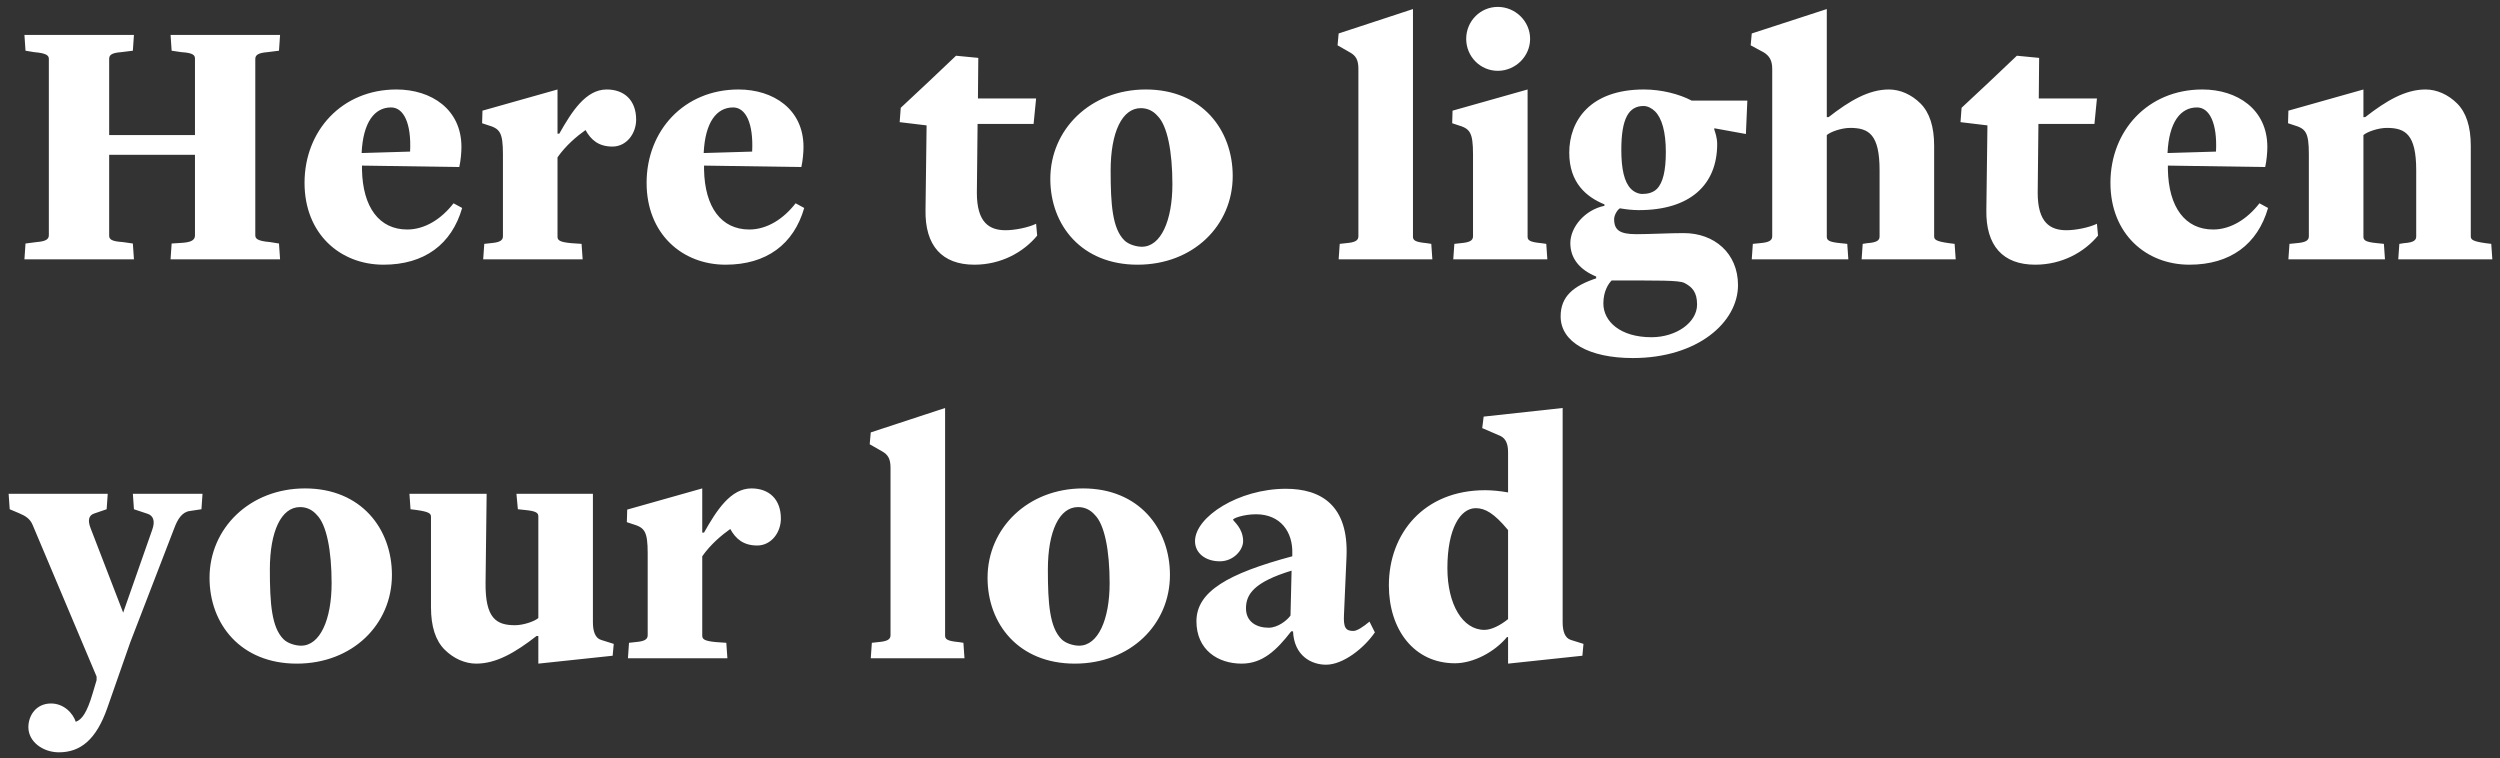 <svg width="100%" height="100%" viewBox="0 0 188 57" fill="none" xmlns="http://www.w3.org/2000/svg" preserveAspectRatio="none"><rect x="0" y="0" width="188" height="57" fill="#333333" stroke="none"/><path d="M21.061 19.5H12.826L12.907 18.312L13.744 18.258C14.527 18.204 14.662 17.961 14.662 17.691V11.643H8.209V17.718C8.209 17.988 8.371 18.15 9.235 18.204L9.991 18.312L10.072 19.5H1.837L1.918 18.312L2.755 18.204C3.403 18.15 3.673 18.015 3.673 17.691V4.434C3.673 4.191 3.538 4.002 2.566 3.921L1.918 3.813L1.837 2.625H10.072L9.991 3.813L9.127 3.921C8.344 3.975 8.209 4.164 8.209 4.434V10.158H14.662V4.407C14.662 4.137 14.5 3.975 13.636 3.921L12.907 3.813L12.826 2.625H21.061L20.98 3.813L20.116 3.921C19.468 3.975 19.198 4.11 19.198 4.434V17.691C19.198 17.934 19.333 18.123 20.305 18.204L20.98 18.312L21.061 19.5ZM34.754 15.639C33.971 18.366 31.919 19.905 28.841 19.905C25.574 19.905 22.901 17.583 22.901 13.749C22.901 9.834 25.709 6.729 29.813 6.729C32.432 6.729 34.7 8.214 34.7 11.049C34.7 11.481 34.646 12.075 34.538 12.561L27.221 12.453V12.75C27.275 15.585 28.517 17.259 30.623 17.259C31.946 17.259 33.188 16.476 34.106 15.288L34.754 15.639ZM30.839 11.4C30.947 9.267 30.353 8.079 29.408 8.079C28.166 8.079 27.302 9.186 27.194 11.508L30.839 11.4ZM47.838 8.997C47.838 10.05 47.109 11.022 46.056 11.022C45.003 11.022 44.436 10.509 44.031 9.78C43.383 10.239 42.546 10.941 41.925 11.832V17.799C41.925 18.069 42.087 18.204 42.951 18.285L43.734 18.339L43.815 19.5H36.336L36.417 18.339L36.903 18.285C37.551 18.231 37.821 18.096 37.821 17.772V11.616C37.821 9.915 37.578 9.672 36.66 9.402L36.255 9.267L36.282 8.322L41.925 6.729V10.05H42.06C43.005 8.376 44.058 6.729 45.624 6.729C46.947 6.729 47.838 7.539 47.838 8.997ZM60.477 15.639C59.694 18.366 57.642 19.905 54.564 19.905C51.297 19.905 48.624 17.583 48.624 13.749C48.624 9.834 51.432 6.729 55.536 6.729C58.155 6.729 60.423 8.214 60.423 11.049C60.423 11.481 60.369 12.075 60.261 12.561L52.944 12.453V12.75C52.998 15.585 54.24 17.259 56.346 17.259C57.669 17.259 58.911 16.476 59.829 15.288L60.477 15.639ZM56.562 11.4C56.67 9.267 56.076 8.079 55.131 8.079C53.889 8.079 53.025 9.186 52.917 11.508L56.562 11.4ZM77.996 17.718C76.97 18.96 75.296 19.905 73.271 19.905C70.841 19.905 69.545 18.474 69.599 15.774L69.68 9.429L67.655 9.186L67.736 8.106L69.815 6.162L71.894 4.191L73.568 4.353L73.541 7.404H77.915L77.726 9.321H73.514L73.46 14.505C73.46 16.746 74.405 17.313 75.62 17.313C76.295 17.313 77.294 17.124 77.915 16.827L77.996 17.718ZM92.7 13.236C92.7 16.962 89.73 19.905 85.545 19.905C81.333 19.905 78.984 16.935 78.984 13.452C78.984 9.726 82.008 6.729 86.166 6.729C90.378 6.729 92.7 9.753 92.7 13.236ZM88.164 13.857C88.164 11.4 87.786 9.456 87.057 8.727C86.706 8.322 86.274 8.133 85.788 8.133C84.384 8.133 83.52 9.942 83.52 12.831C83.52 15.396 83.655 17.178 84.546 18.069C84.87 18.393 85.464 18.555 85.869 18.555C87.3 18.555 88.164 16.584 88.164 13.857ZM107.713 19.5H100.666L100.747 18.339L101.233 18.285C101.881 18.231 102.151 18.096 102.151 17.772V5.163C102.151 4.515 101.962 4.191 101.53 3.948L100.585 3.408L100.666 2.517L106.255 0.681V17.799C106.255 18.069 106.417 18.204 107.281 18.285L107.632 18.339L107.713 19.5ZM115.064 2.922C115.064 4.245 113.957 5.325 112.634 5.325C111.311 5.325 110.258 4.245 110.258 2.922C110.258 1.599 111.311 0.519 112.634 0.519C113.957 0.519 115.064 1.599 115.064 2.922ZM116.36 19.5H109.286L109.367 18.339L109.853 18.285C110.501 18.231 110.771 18.096 110.771 17.772V11.616C110.771 9.915 110.528 9.672 109.61 9.402L109.205 9.267L109.232 8.322L114.875 6.729V17.799C114.875 18.069 115.037 18.204 115.901 18.285L116.279 18.339L116.36 19.5ZM131.292 10.077L128.916 9.645V9.753C128.97 9.915 129.132 10.347 129.132 10.833C129.132 13.911 127.08 15.801 123.246 15.801C122.76 15.801 122.301 15.747 121.815 15.666C121.626 15.774 121.383 16.179 121.383 16.476C121.383 17.313 121.815 17.61 123.057 17.61C124.083 17.61 125.514 17.529 126.621 17.529C128.916 17.529 130.698 19.041 130.698 21.444C130.698 24.225 127.674 26.925 122.787 26.925C119.52 26.925 117.36 25.737 117.36 23.793C117.36 22.281 118.332 21.498 120.033 20.931V20.796C118.845 20.31 118.089 19.473 118.089 18.285C118.089 17.07 119.196 15.774 120.654 15.477V15.369C119.331 14.829 118.008 13.776 118.008 11.481C118.008 9.105 119.547 6.729 123.624 6.729C124.947 6.729 126.297 7.08 127.215 7.566H131.4L131.292 10.077ZM127.62 22.902C127.62 21.957 127.242 21.579 126.675 21.282C126.27 21.066 124.704 21.093 121.194 21.093C120.951 21.336 120.573 21.903 120.573 22.821C120.573 24.171 121.842 25.359 124.191 25.359C126.054 25.359 127.62 24.252 127.62 22.902ZM125.271 11.427C125.271 9.915 124.974 8.889 124.461 8.376C124.218 8.133 123.894 7.971 123.597 7.971C122.49 7.971 121.923 8.889 121.923 11.265C121.923 12.696 122.139 13.695 122.652 14.208C122.895 14.451 123.219 14.586 123.516 14.586C123.921 14.586 124.326 14.478 124.596 14.208C125.055 13.749 125.271 12.831 125.271 11.427ZM147.068 19.5H139.994L140.075 18.339L140.426 18.285C141.209 18.231 141.344 18.042 141.344 17.772V12.804C141.344 10.104 140.534 9.618 139.13 9.618C138.482 9.618 137.645 9.915 137.375 10.158V17.799C137.375 18.069 137.537 18.204 138.401 18.285L138.914 18.339L138.995 19.5H131.732L131.813 18.339L132.353 18.285C133.001 18.231 133.271 18.096 133.271 17.772V5.163C133.271 4.515 133.028 4.191 132.65 3.948L131.651 3.408L131.732 2.517L137.375 0.681V8.808H137.51C139.103 7.566 140.534 6.729 142.046 6.729C142.883 6.729 143.747 7.107 144.422 7.782C145.097 8.457 145.448 9.51 145.448 10.968V17.772C145.448 18.015 145.583 18.15 146.555 18.285L146.987 18.339L147.068 19.5ZM157.771 17.718C156.745 18.96 155.071 19.905 153.046 19.905C150.616 19.905 149.32 18.474 149.374 15.774L149.455 9.429L147.43 9.186L147.511 8.106L149.59 6.162L151.669 4.191L153.343 4.353L153.316 7.404H157.69L157.501 9.321H153.289L153.235 14.505C153.235 16.746 154.18 17.313 155.395 17.313C156.07 17.313 157.069 17.124 157.69 16.827L157.771 17.718ZM170.558 15.639C169.775 18.366 167.723 19.905 164.645 19.905C161.378 19.905 158.705 17.583 158.705 13.749C158.705 9.834 161.513 6.729 165.617 6.729C168.236 6.729 170.504 8.214 170.504 11.049C170.504 11.481 170.45 12.075 170.342 12.561L163.025 12.453V12.75C163.079 15.585 164.321 17.259 166.427 17.259C167.75 17.259 168.992 16.476 169.91 15.288L170.558 15.639ZM166.643 11.4C166.751 9.267 166.157 8.079 165.212 8.079C163.97 8.079 163.106 9.186 162.998 11.508L166.643 11.4ZM187.423 19.5H180.349L180.43 18.339L180.781 18.285C181.564 18.231 181.699 18.042 181.699 17.772V12.804C181.699 10.104 180.889 9.618 179.485 9.618C178.837 9.618 178 9.915 177.73 10.158V17.799C177.73 18.069 177.892 18.204 178.756 18.285L179.269 18.339L179.35 19.5H172.087L172.168 18.339L172.708 18.285C173.356 18.231 173.626 18.096 173.626 17.772V11.616C173.626 9.915 173.383 9.672 172.465 9.402L172.06 9.267L172.087 8.322L177.73 6.729V8.808H177.865C179.458 7.566 180.889 6.729 182.401 6.729C183.238 6.729 184.102 7.107 184.777 7.782C185.452 8.457 185.803 9.51 185.803 10.968V17.772C185.803 18.015 185.938 18.15 186.91 18.285L187.342 18.339L187.423 19.5ZM15.229 37.134L15.148 38.295L14.257 38.43C13.663 38.511 13.339 39.105 13.123 39.672L9.802 48.285L8.074 53.226C7.237 55.629 6.049 56.574 4.429 56.574C3.241 56.574 2.134 55.791 2.134 54.684C2.134 53.793 2.728 52.902 3.835 52.902C4.807 52.902 5.482 53.631 5.698 54.279C6.157 54.117 6.535 53.604 6.967 52.146L7.264 51.147V50.877L2.458 39.483C2.269 39.024 1.945 38.808 1.432 38.592L0.73 38.295L0.649 37.134H8.101L8.02 38.295L7.075 38.619C6.67 38.754 6.589 39.132 6.805 39.699L9.262 46.071L11.449 39.834C11.692 39.159 11.503 38.781 11.125 38.646L10.072 38.295L9.991 37.134H15.229ZM29.473 43.236C29.473 46.962 26.503 49.905 22.318 49.905C18.106 49.905 15.757 46.935 15.757 43.452C15.757 39.726 18.781 36.729 22.939 36.729C27.151 36.729 29.473 39.753 29.473 43.236ZM24.937 43.857C24.937 41.4 24.559 39.456 23.83 38.727C23.479 38.322 23.047 38.133 22.561 38.133C21.157 38.133 20.293 39.942 20.293 42.831C20.293 45.396 20.428 47.178 21.319 48.069C21.643 48.393 22.237 48.555 22.642 48.555C24.073 48.555 24.937 46.584 24.937 43.857ZM46.153 48.42L46.072 49.311L40.483 49.905V47.826H40.348C38.755 49.068 37.324 49.905 35.812 49.905C34.975 49.905 34.111 49.527 33.436 48.852C32.761 48.177 32.41 47.124 32.41 45.666V38.862C32.41 38.619 32.275 38.484 31.303 38.349L30.871 38.295L30.79 37.134H36.595L36.514 43.83C36.487 46.503 37.324 47.016 38.728 47.016C39.376 47.016 40.213 46.719 40.483 46.476V38.835C40.483 38.565 40.321 38.43 39.457 38.349L38.944 38.295L38.836 37.134H44.587V46.8C44.587 47.448 44.749 47.988 45.208 48.123L46.153 48.42ZM58.722 38.997C58.722 40.05 57.993 41.022 56.941 41.022C55.888 41.022 55.321 40.509 54.916 39.78C54.267 40.239 53.431 40.941 52.809 41.832V47.799C52.809 48.069 52.971 48.204 53.836 48.285L54.618 48.339L54.7 49.5H47.221L47.301 48.339L47.788 48.285C48.435 48.231 48.706 48.096 48.706 47.772V41.616C48.706 39.915 48.462 39.672 47.544 39.402L47.139 39.267L47.166 38.322L52.809 36.729V40.05H52.944C53.889 38.376 54.943 36.729 56.508 36.729C57.831 36.729 58.722 37.539 58.722 38.997ZM72.529 49.5H65.482L65.563 48.339L66.049 48.285C66.697 48.231 66.967 48.096 66.967 47.772V35.163C66.967 34.515 66.778 34.191 66.346 33.948L65.401 33.408L65.482 32.517L71.071 30.681V47.799C71.071 48.069 71.233 48.204 72.097 48.285L72.448 48.339L72.529 49.5ZM87.98 43.236C87.98 46.962 85.01 49.905 80.825 49.905C76.613 49.905 74.264 46.935 74.264 43.452C74.264 39.726 77.288 36.729 81.446 36.729C85.658 36.729 87.98 39.753 87.98 43.236ZM83.444 43.857C83.444 41.4 83.066 39.456 82.337 38.727C81.986 38.322 81.554 38.133 81.068 38.133C79.664 38.133 78.8 39.942 78.8 42.831C78.8 45.396 78.935 47.178 79.826 48.069C80.15 48.393 80.744 48.555 81.149 48.555C82.58 48.555 83.444 46.584 83.444 43.857ZM103.391 47.556C102.554 48.771 100.988 49.986 99.719 49.986C98.639 49.986 97.317 49.338 97.236 47.475H97.1C95.993 48.906 94.941 49.905 93.374 49.905C91.566 49.905 89.972 48.852 89.972 46.719C89.972 44.478 92.349 43.128 97.181 41.832V41.643C97.236 39.996 96.29 38.673 94.454 38.673C93.537 38.673 92.727 38.97 92.727 39.078C92.727 39.186 93.483 39.699 93.483 40.698C93.483 41.346 92.781 42.21 91.728 42.21C90.647 42.21 89.865 41.589 89.865 40.698C89.865 38.862 93.159 36.756 96.695 36.756C99.341 36.756 101.42 37.998 101.258 41.859L101.069 46.179C101.015 47.178 101.177 47.448 101.771 47.448C102.041 47.448 102.5 47.151 102.986 46.746L103.391 47.556ZM97.046 46.287L97.127 42.912C94.293 43.776 93.698 44.694 93.698 45.747C93.698 46.773 94.508 47.205 95.4 47.205C96.102 47.205 96.803 46.638 97.046 46.287ZM119.077 48.42L118.996 49.311L113.407 49.905V47.907H113.326C112.408 49.014 110.815 49.878 109.411 49.878C106.333 49.878 104.443 47.34 104.443 44.019C104.443 40.104 107.089 36.864 111.679 36.864C112.165 36.864 112.786 36.918 113.38 37.026H113.407V34.002C113.407 33.354 113.218 32.976 112.84 32.787L111.463 32.193L111.571 31.329L117.511 30.681V46.8C117.511 47.448 117.673 47.988 118.132 48.123L119.077 48.42ZM113.407 46.557V39.861C112.354 38.592 111.679 38.214 110.977 38.214C109.816 38.214 108.844 39.753 108.844 42.723C108.844 45.477 110.005 47.367 111.625 47.367C112.165 47.367 112.84 47.016 113.407 46.557Z" fill="white" data-color-group="0"/></svg>
